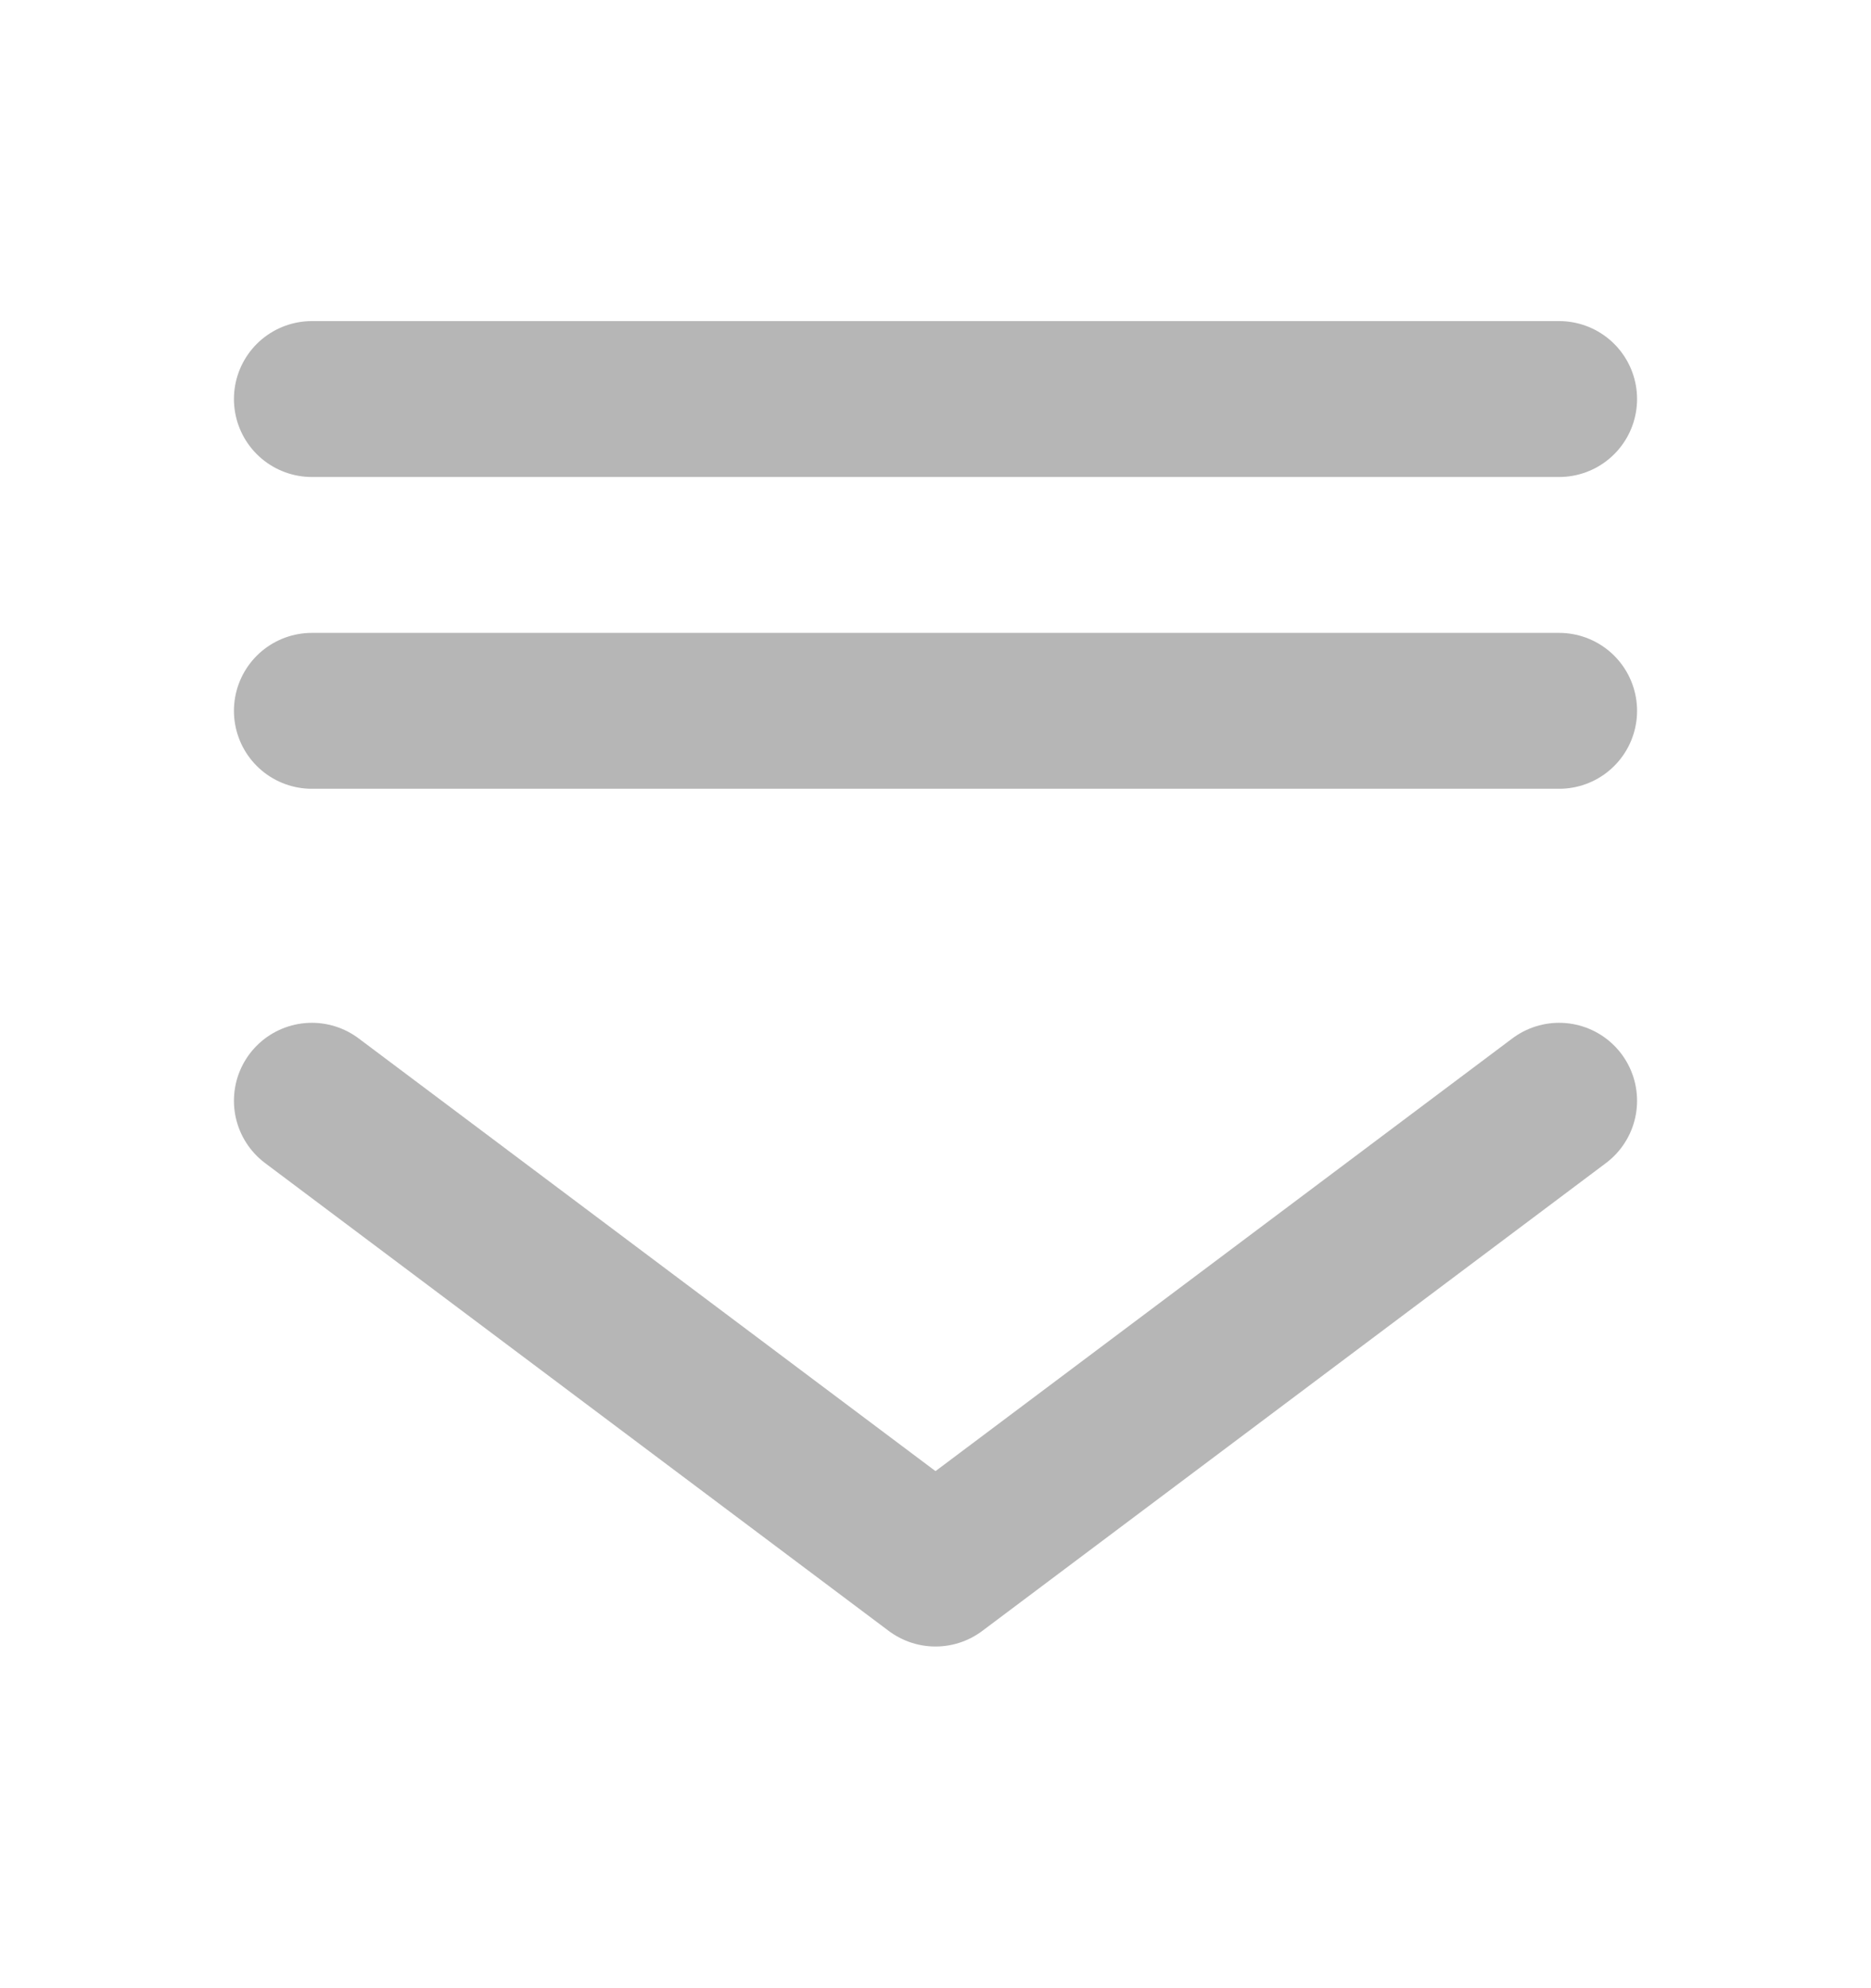 <svg width="16" height="17" viewBox="0 0 16 17" fill="none" xmlns="http://www.w3.org/2000/svg">
<path d="M13.333 9.412L8 13.412L2.667 9.412" stroke="#B6B6B6" stroke-width="1.333" stroke-linecap="round" stroke-linejoin="round"/>
<path d="M2.667 3.412L13.333 3.412" stroke="#B6B6B6" stroke-width="1.333" stroke-linecap="round"/>
<path d="M2.667 6.078L13.333 6.078" stroke="#B6B6B6" stroke-width="1.333" stroke-linecap="round"/>
</svg>
